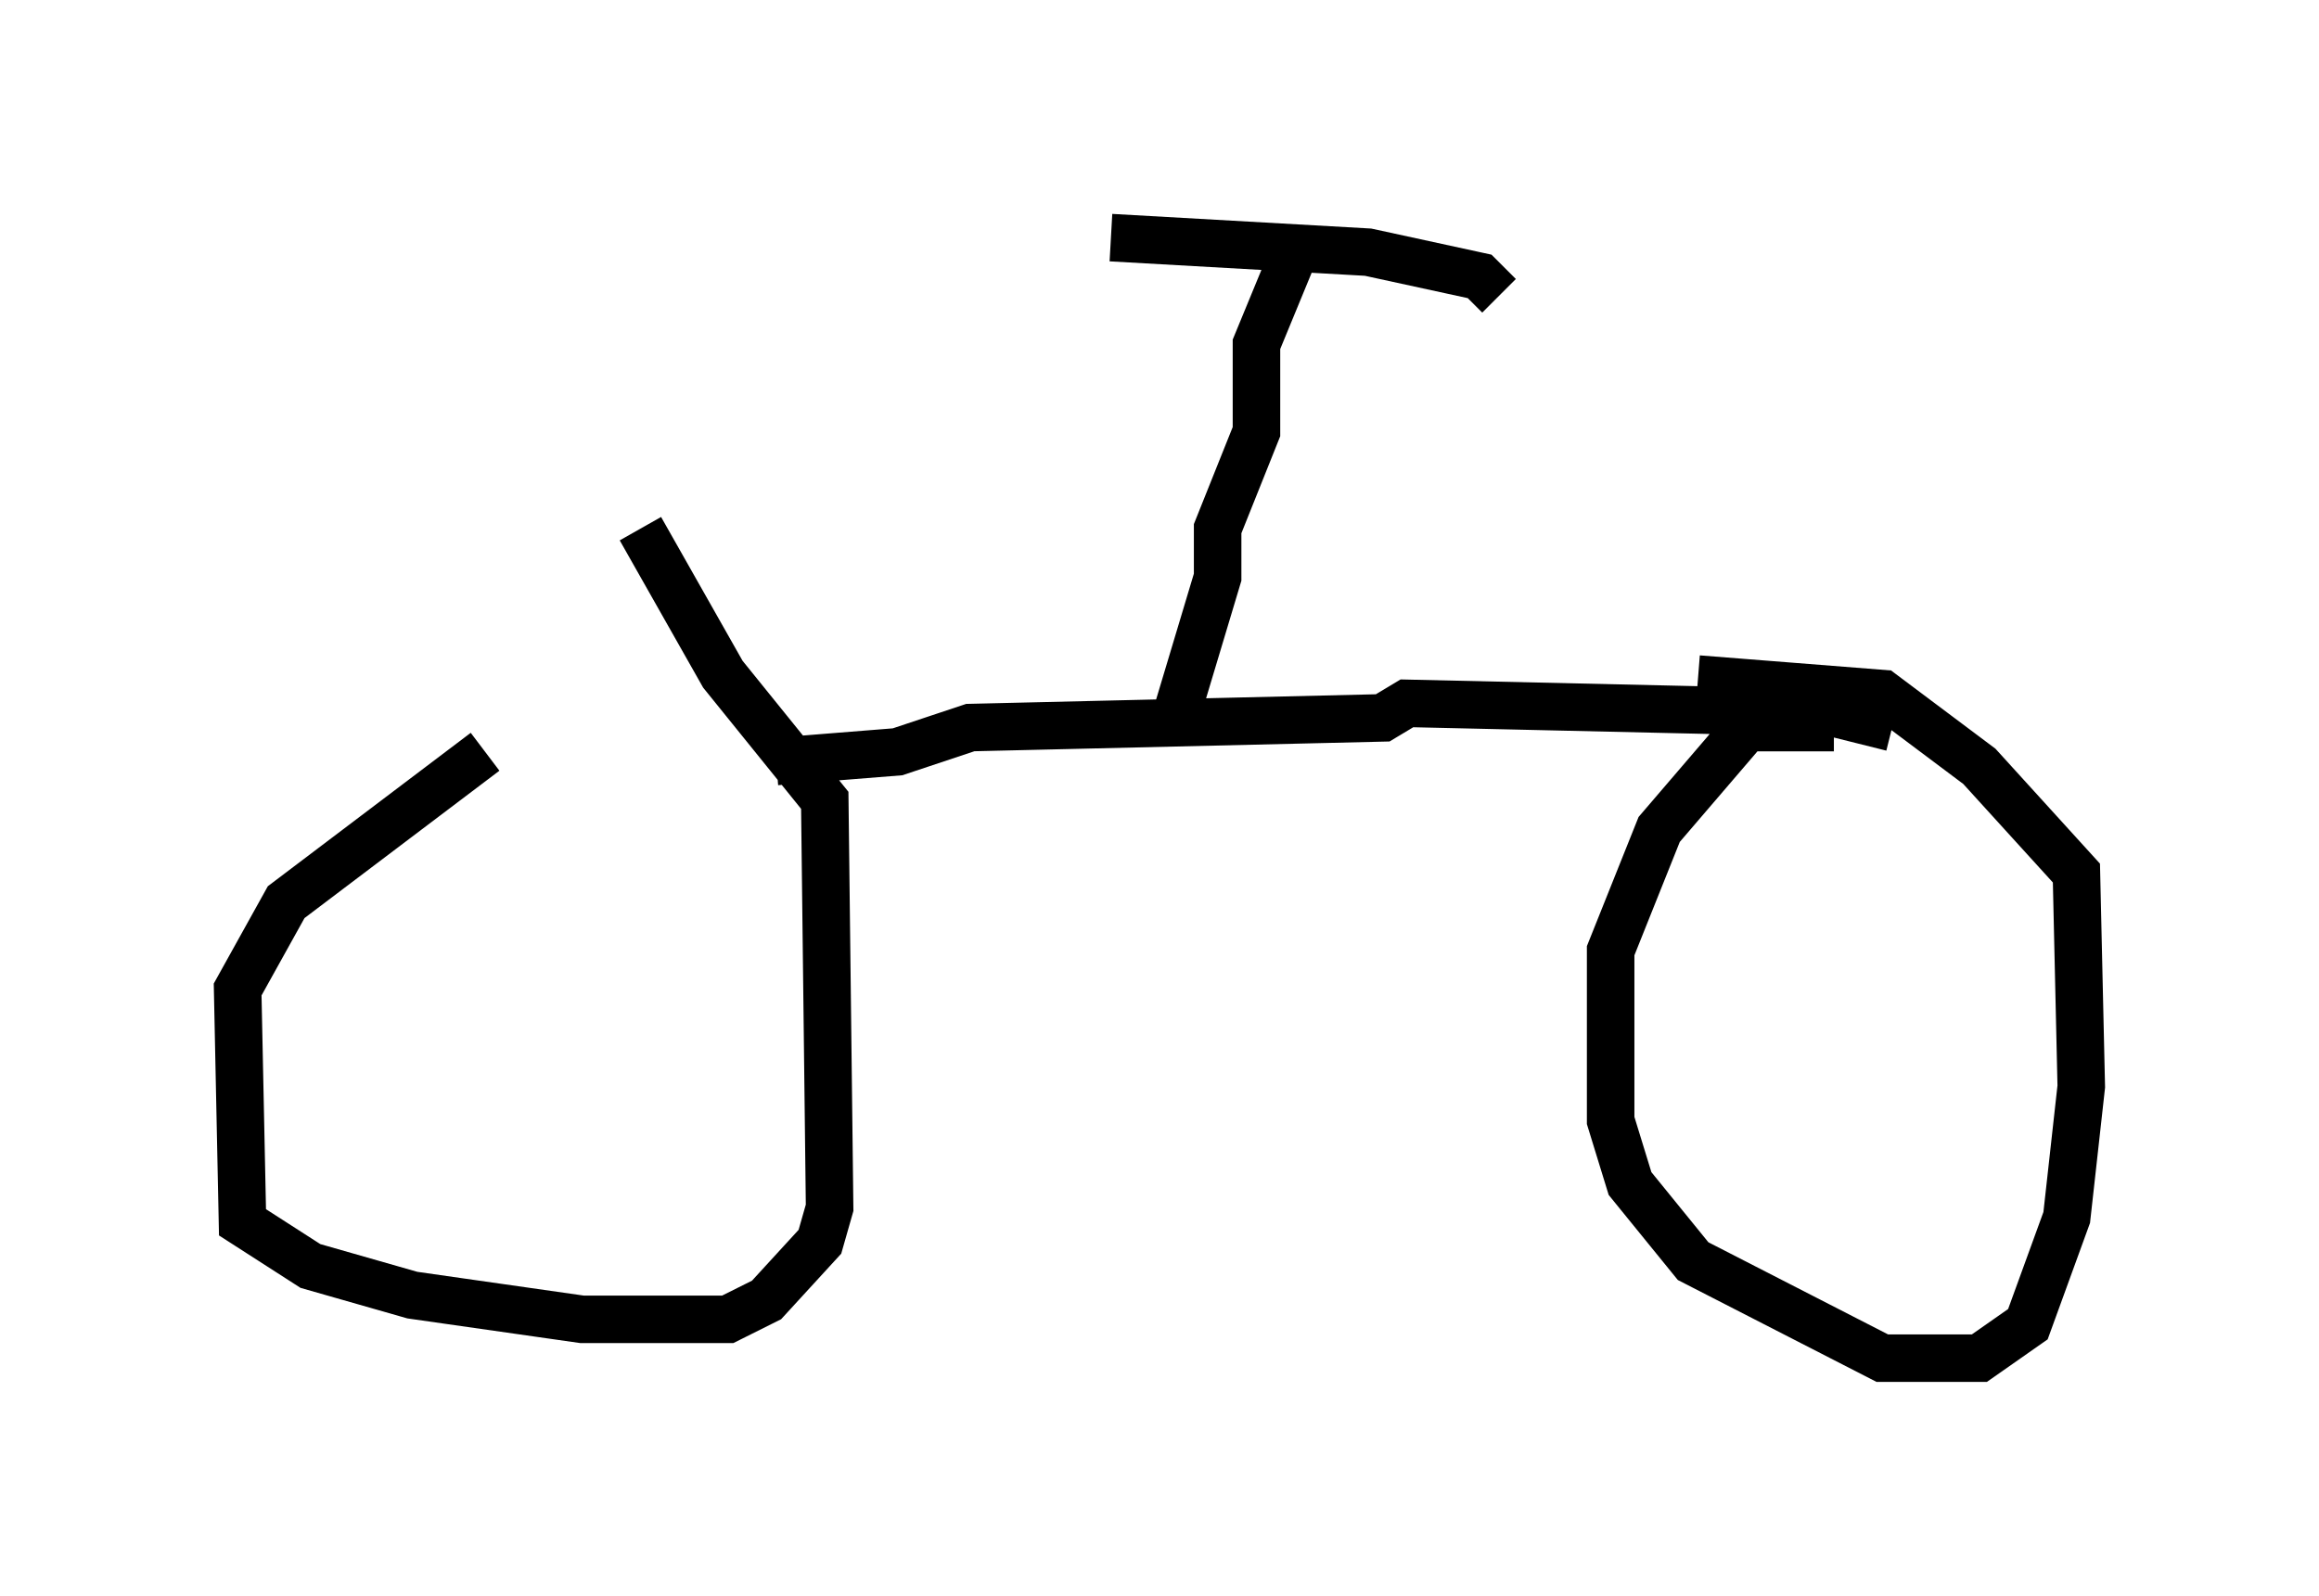 <?xml version="1.0" encoding="utf-8" ?>
<svg baseProfile="full" height="33.582" version="1.1" width="48.792" xmlns="http://www.w3.org/2000/svg" xmlns:ev="http://www.w3.org/2001/xml-events" xmlns:xlink="http://www.w3.org/1999/xlink"><defs /><rect fill="white" height="33.582" width="48.792" x="0" y="0" /><path d="M12.554, 15.821 m-2.348, 0.0 l-4.185, 3.165 -1.021, 1.838 l0.102, 4.9 1.429, 0.919 l2.144, 0.613 3.573, 0.51 l3.063, 0.0 0.817, -0.408 l1.123, -1.225 0.204, -0.715 l-0.102, -8.575 -2.144, -2.654 l-1.735, -3.063 m2.858, 4.9 l2.552, -0.204 1.531, -0.51 l8.677, -0.204 0.51, -0.306 l8.983, 0.204 1.225, 0.306 m-1.225, 0.0 l-1.838, 0.0 -1.838, 2.144 l-1.021, 2.552 0.0, 3.573 l0.408, 1.327 1.327, 1.633 l3.981, 2.042 2.042, 0.0 l1.021, -0.715 0.817, -2.246 l0.306, -2.756 -0.102, -4.492 l-2.042, -2.246 -2.042, -1.531 l-3.879, -0.306 m-11.025, 0.919 l0.919, -3.063 0.0, -1.021 l0.817, -2.042 0.0, -1.838 l0.715, -1.735 m-3.777, -0.51 l5.41, 0.306 2.348, 0.51 l0.408, 0.408 " fill="none" stroke="black" stroke-width="1" /></svg>